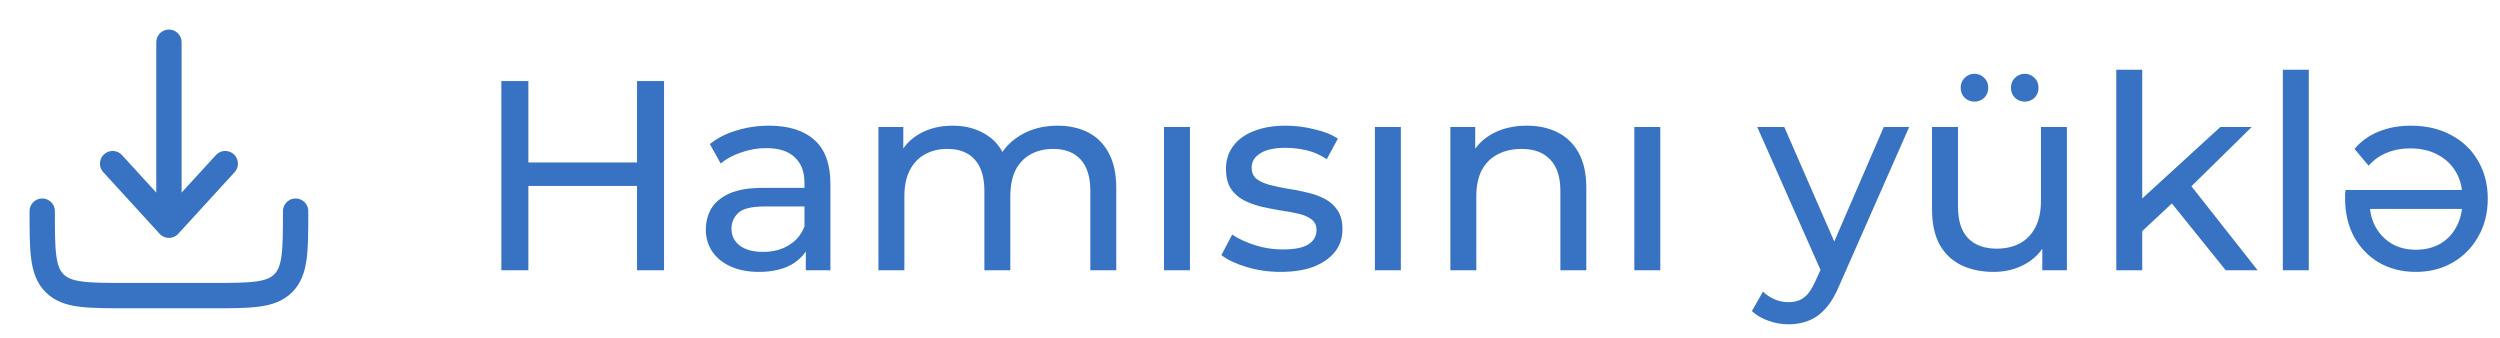 <svg width="148" height="20" viewBox="0 0 148 20" fill="none" xmlns="http://www.w3.org/2000/svg">
<path d="M2.5 12.5C2.5 14.857 2.5 16.035 3.232 16.768C3.964 17.5 5.143 17.5 7.5 17.5H12.5C14.857 17.5 16.035 17.5 16.768 16.768C17.5 16.035 17.5 14.857 17.5 12.5" stroke="#3873C3" stroke-width="1.5" stroke-linecap="round" stroke-linejoin="round"/>
<path d="M10.001 2.5V13.333M10.001 13.333L13.335 9.687M10.001 13.333L6.668 9.687" stroke="#3873C3" stroke-width="1.5" stroke-linecap="round" stroke-linejoin="round"/>
<path d="M37.712 4.8H39.312V16H37.712V4.8ZM31.28 16H29.68V4.8H31.28V16ZM37.856 11.008H31.12V9.616H37.856V11.008ZM47.704 16V14.208L47.624 13.872V10.816C47.624 10.165 47.432 9.664 47.048 9.312C46.675 8.949 46.11 8.768 45.352 8.768C44.851 8.768 44.36 8.853 43.88 9.024C43.4 9.184 42.995 9.403 42.664 9.68L42.024 8.528C42.462 8.176 42.984 7.909 43.592 7.728C44.211 7.536 44.856 7.44 45.528 7.44C46.691 7.44 47.587 7.723 48.216 8.288C48.846 8.853 49.16 9.717 49.16 10.88V16H47.704ZM44.92 16.096C44.291 16.096 43.736 15.989 43.256 15.776C42.787 15.563 42.424 15.269 42.168 14.896C41.912 14.512 41.784 14.08 41.784 13.6C41.784 13.141 41.891 12.725 42.104 12.352C42.328 11.979 42.686 11.68 43.176 11.456C43.678 11.232 44.35 11.12 45.192 11.12H47.88V12.224H45.256C44.488 12.224 43.971 12.352 43.704 12.608C43.438 12.864 43.304 13.173 43.304 13.536C43.304 13.952 43.47 14.288 43.8 14.544C44.131 14.789 44.59 14.912 45.176 14.912C45.752 14.912 46.254 14.784 46.68 14.528C47.118 14.272 47.432 13.899 47.624 13.408L47.928 14.464C47.726 14.965 47.368 15.365 46.856 15.664C46.344 15.952 45.699 16.096 44.92 16.096ZM62.611 7.44C63.294 7.44 63.896 7.573 64.419 7.84C64.942 8.107 65.347 8.512 65.635 9.056C65.933 9.6 66.083 10.288 66.083 11.12V16H64.547V11.296C64.547 10.475 64.355 9.856 63.971 9.44C63.587 9.024 63.048 8.816 62.355 8.816C61.843 8.816 61.395 8.923 61.011 9.136C60.627 9.349 60.328 9.664 60.115 10.08C59.912 10.496 59.811 11.013 59.811 11.632V16H58.275V11.296C58.275 10.475 58.083 9.856 57.699 9.44C57.325 9.024 56.787 8.816 56.083 8.816C55.581 8.816 55.139 8.923 54.755 9.136C54.371 9.349 54.072 9.664 53.859 10.08C53.645 10.496 53.539 11.013 53.539 11.632V16H52.003V7.52H53.475V9.776L53.235 9.2C53.502 8.645 53.912 8.213 54.467 7.904C55.022 7.595 55.667 7.44 56.403 7.44C57.214 7.44 57.912 7.643 58.499 8.048C59.086 8.443 59.469 9.045 59.651 9.856L59.027 9.6C59.283 8.949 59.731 8.427 60.371 8.032C61.011 7.637 61.758 7.44 62.611 7.44ZM68.909 16V7.52H70.445V16H68.909ZM75.81 16.096C75.106 16.096 74.434 16 73.794 15.808C73.165 15.616 72.668 15.381 72.306 15.104L72.946 13.888C73.308 14.133 73.757 14.341 74.29 14.512C74.823 14.683 75.367 14.768 75.922 14.768C76.636 14.768 77.148 14.667 77.458 14.464C77.778 14.261 77.938 13.979 77.938 13.616C77.938 13.349 77.842 13.141 77.65 12.992C77.458 12.843 77.202 12.731 76.882 12.656C76.573 12.581 76.226 12.517 75.842 12.464C75.458 12.4 75.074 12.325 74.69 12.24C74.306 12.144 73.954 12.016 73.634 11.856C73.314 11.685 73.058 11.456 72.866 11.168C72.674 10.869 72.578 10.475 72.578 9.984C72.578 9.472 72.722 9.024 73.01 8.64C73.298 8.256 73.703 7.963 74.226 7.76C74.759 7.547 75.388 7.44 76.114 7.44C76.668 7.44 77.228 7.509 77.794 7.648C78.37 7.776 78.839 7.963 79.202 8.208L78.546 9.424C78.162 9.168 77.762 8.992 77.346 8.896C76.93 8.8 76.514 8.752 76.098 8.752C75.426 8.752 74.924 8.864 74.594 9.088C74.263 9.301 74.098 9.579 74.098 9.92C74.098 10.208 74.194 10.432 74.386 10.592C74.588 10.741 74.844 10.859 75.154 10.944C75.474 11.029 75.826 11.104 76.21 11.168C76.594 11.221 76.978 11.296 77.362 11.392C77.746 11.477 78.093 11.6 78.402 11.76C78.722 11.92 78.978 12.144 79.17 12.432C79.373 12.72 79.474 13.104 79.474 13.584C79.474 14.096 79.325 14.539 79.026 14.912C78.727 15.285 78.306 15.579 77.762 15.792C77.218 15.995 76.567 16.096 75.81 16.096ZM81.394 16V7.52H82.93V16H81.394ZM90.39 7.44C91.084 7.44 91.692 7.573 92.214 7.84C92.748 8.107 93.164 8.512 93.462 9.056C93.761 9.6 93.91 10.288 93.91 11.12V16H92.374V11.296C92.374 10.475 92.172 9.856 91.766 9.44C91.372 9.024 90.812 8.816 90.086 8.816C89.542 8.816 89.068 8.923 88.662 9.136C88.257 9.349 87.942 9.664 87.718 10.08C87.505 10.496 87.398 11.013 87.398 11.632V16H85.862V7.52H87.334V9.808L87.094 9.2C87.372 8.645 87.798 8.213 88.374 7.904C88.95 7.595 89.622 7.44 90.39 7.44ZM96.753 16V7.52H98.289V16H96.753ZM105.887 19.2C105.481 19.2 105.087 19.131 104.703 18.992C104.319 18.864 103.988 18.672 103.71 18.416L104.367 17.264C104.58 17.467 104.815 17.621 105.071 17.728C105.327 17.835 105.599 17.888 105.887 17.888C106.26 17.888 106.569 17.792 106.815 17.6C107.06 17.408 107.289 17.067 107.503 16.576L108.031 15.408L108.191 15.216L111.519 7.52H113.023L108.911 16.848C108.665 17.445 108.388 17.915 108.079 18.256C107.78 18.597 107.449 18.837 107.087 18.976C106.724 19.125 106.324 19.2 105.887 19.2ZM107.903 16.272L104.03 7.52H105.631L108.927 15.072L107.903 16.272ZM118.024 16.096C117.299 16.096 116.659 15.963 116.104 15.696C115.56 15.429 115.133 15.024 114.824 14.48C114.525 13.925 114.376 13.232 114.376 12.4V7.52H115.912V12.224C115.912 13.056 116.109 13.68 116.504 14.096C116.909 14.512 117.475 14.72 118.2 14.72C118.733 14.72 119.197 14.613 119.592 14.4C119.987 14.176 120.291 13.856 120.504 13.44C120.717 13.013 120.824 12.501 120.824 11.904V7.52H122.36V16H120.904V13.712L121.144 14.32C120.867 14.885 120.451 15.323 119.896 15.632C119.341 15.941 118.717 16.096 118.024 16.096ZM119.864 6.016C119.64 6.016 119.448 5.941 119.288 5.792C119.128 5.632 119.048 5.435 119.048 5.2C119.048 4.955 119.128 4.757 119.288 4.608C119.448 4.448 119.64 4.368 119.864 4.368C120.088 4.368 120.28 4.448 120.44 4.608C120.6 4.757 120.68 4.955 120.68 5.2C120.68 5.435 120.6 5.632 120.44 5.792C120.28 5.941 120.088 6.016 119.864 6.016ZM116.888 6.016C116.664 6.016 116.472 5.941 116.312 5.792C116.152 5.632 116.072 5.435 116.072 5.2C116.072 4.955 116.152 4.757 116.312 4.608C116.472 4.448 116.664 4.368 116.888 4.368C117.112 4.368 117.304 4.448 117.464 4.608C117.624 4.757 117.704 4.955 117.704 5.2C117.704 5.435 117.624 5.632 117.464 5.792C117.304 5.941 117.112 6.016 116.888 6.016ZM126.532 13.952L126.564 11.984L131.444 7.52H133.3L129.556 11.2L128.724 11.904L126.532 13.952ZM125.284 16V4.128H126.82V16H125.284ZM131.764 16L128.436 11.872L129.428 10.64L133.652 16H131.764ZM135.144 16V4.128H136.68V16H135.144ZM142.716 7.44C143.634 7.44 144.434 7.627 145.116 8C145.799 8.363 146.327 8.869 146.7 9.52C147.084 10.171 147.276 10.917 147.276 11.76C147.276 12.603 147.09 13.349 146.716 14C146.354 14.651 145.852 15.163 145.212 15.536C144.572 15.909 143.842 16.096 143.02 16.096C142.21 16.096 141.484 15.915 140.844 15.552C140.215 15.179 139.719 14.667 139.356 14.016C139.004 13.355 138.828 12.592 138.828 11.728C138.828 11.653 138.828 11.573 138.828 11.488C138.839 11.403 138.85 11.323 138.86 11.248H146.076V12.368H139.676L140.284 11.984C140.284 12.528 140.402 13.013 140.636 13.44C140.871 13.856 141.191 14.187 141.596 14.432C142.012 14.667 142.487 14.784 143.02 14.784C143.564 14.784 144.044 14.667 144.46 14.432C144.876 14.187 145.196 13.851 145.42 13.424C145.655 12.987 145.772 12.491 145.772 11.936V11.68C145.772 11.104 145.644 10.603 145.388 10.176C145.132 9.739 144.77 9.397 144.3 9.152C143.842 8.907 143.303 8.784 142.684 8.784C142.183 8.784 141.724 8.869 141.308 9.04C140.903 9.2 140.54 9.456 140.22 9.808L139.388 8.816C139.762 8.368 140.236 8.027 140.812 7.792C141.388 7.557 142.023 7.44 142.716 7.44Z" fill="#3873C3"/>
</svg>
